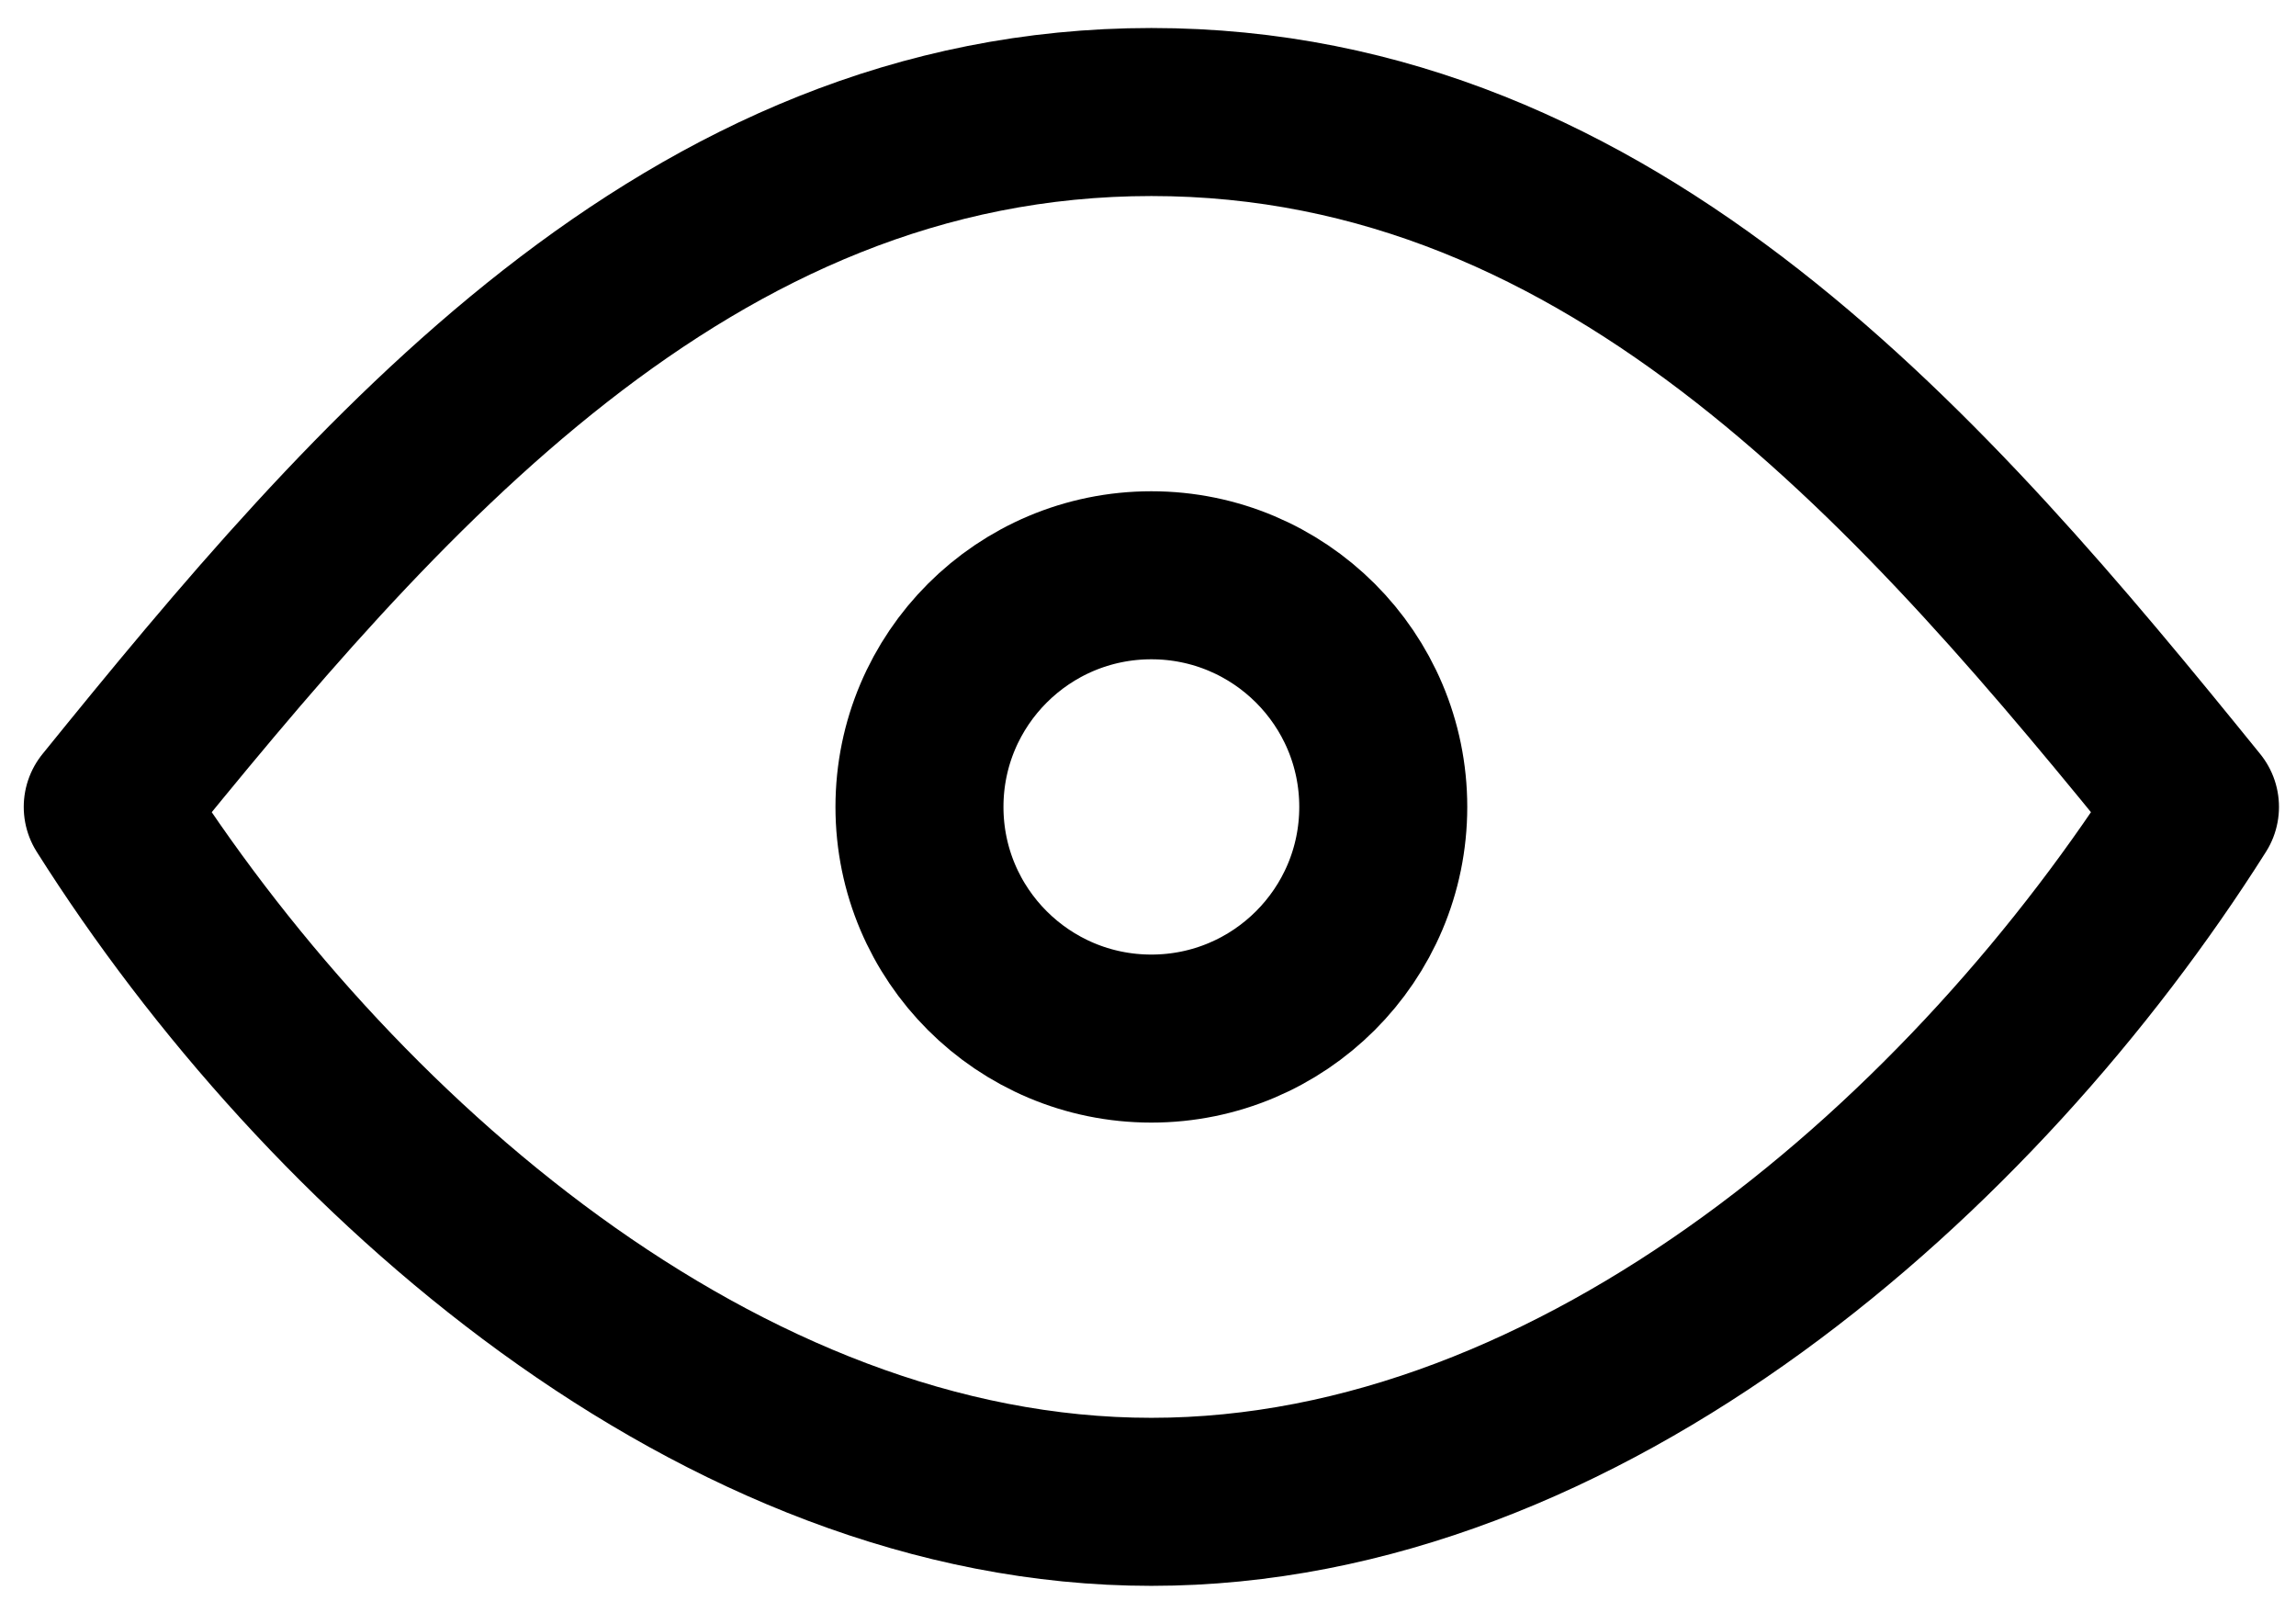 <svg width="41" height="29" viewBox="0 0 41 29" fill="none" xmlns="http://www.w3.org/2000/svg">
<path d="M20.56 18.543C22.847 18.543 24.701 16.691 24.701 14.407C24.701 12.123 22.847 10.271 20.56 10.271C18.273 10.271 16.419 12.123 16.419 14.407C16.419 16.691 18.273 18.543 20.56 18.543Z" stroke="black" stroke-width="3" stroke-linecap="round" stroke-linejoin="round"/>
<path d="M39.196 14.407C35.285 20.592 28.259 26.814 20.56 26.814C12.861 26.814 5.834 20.592 1.924 14.407C6.683 8.531 12.26 2 20.56 2C28.86 2 34.437 8.531 39.196 14.407Z" stroke="black" stroke-width="3" stroke-linecap="round" stroke-linejoin="round"/>
</svg>
